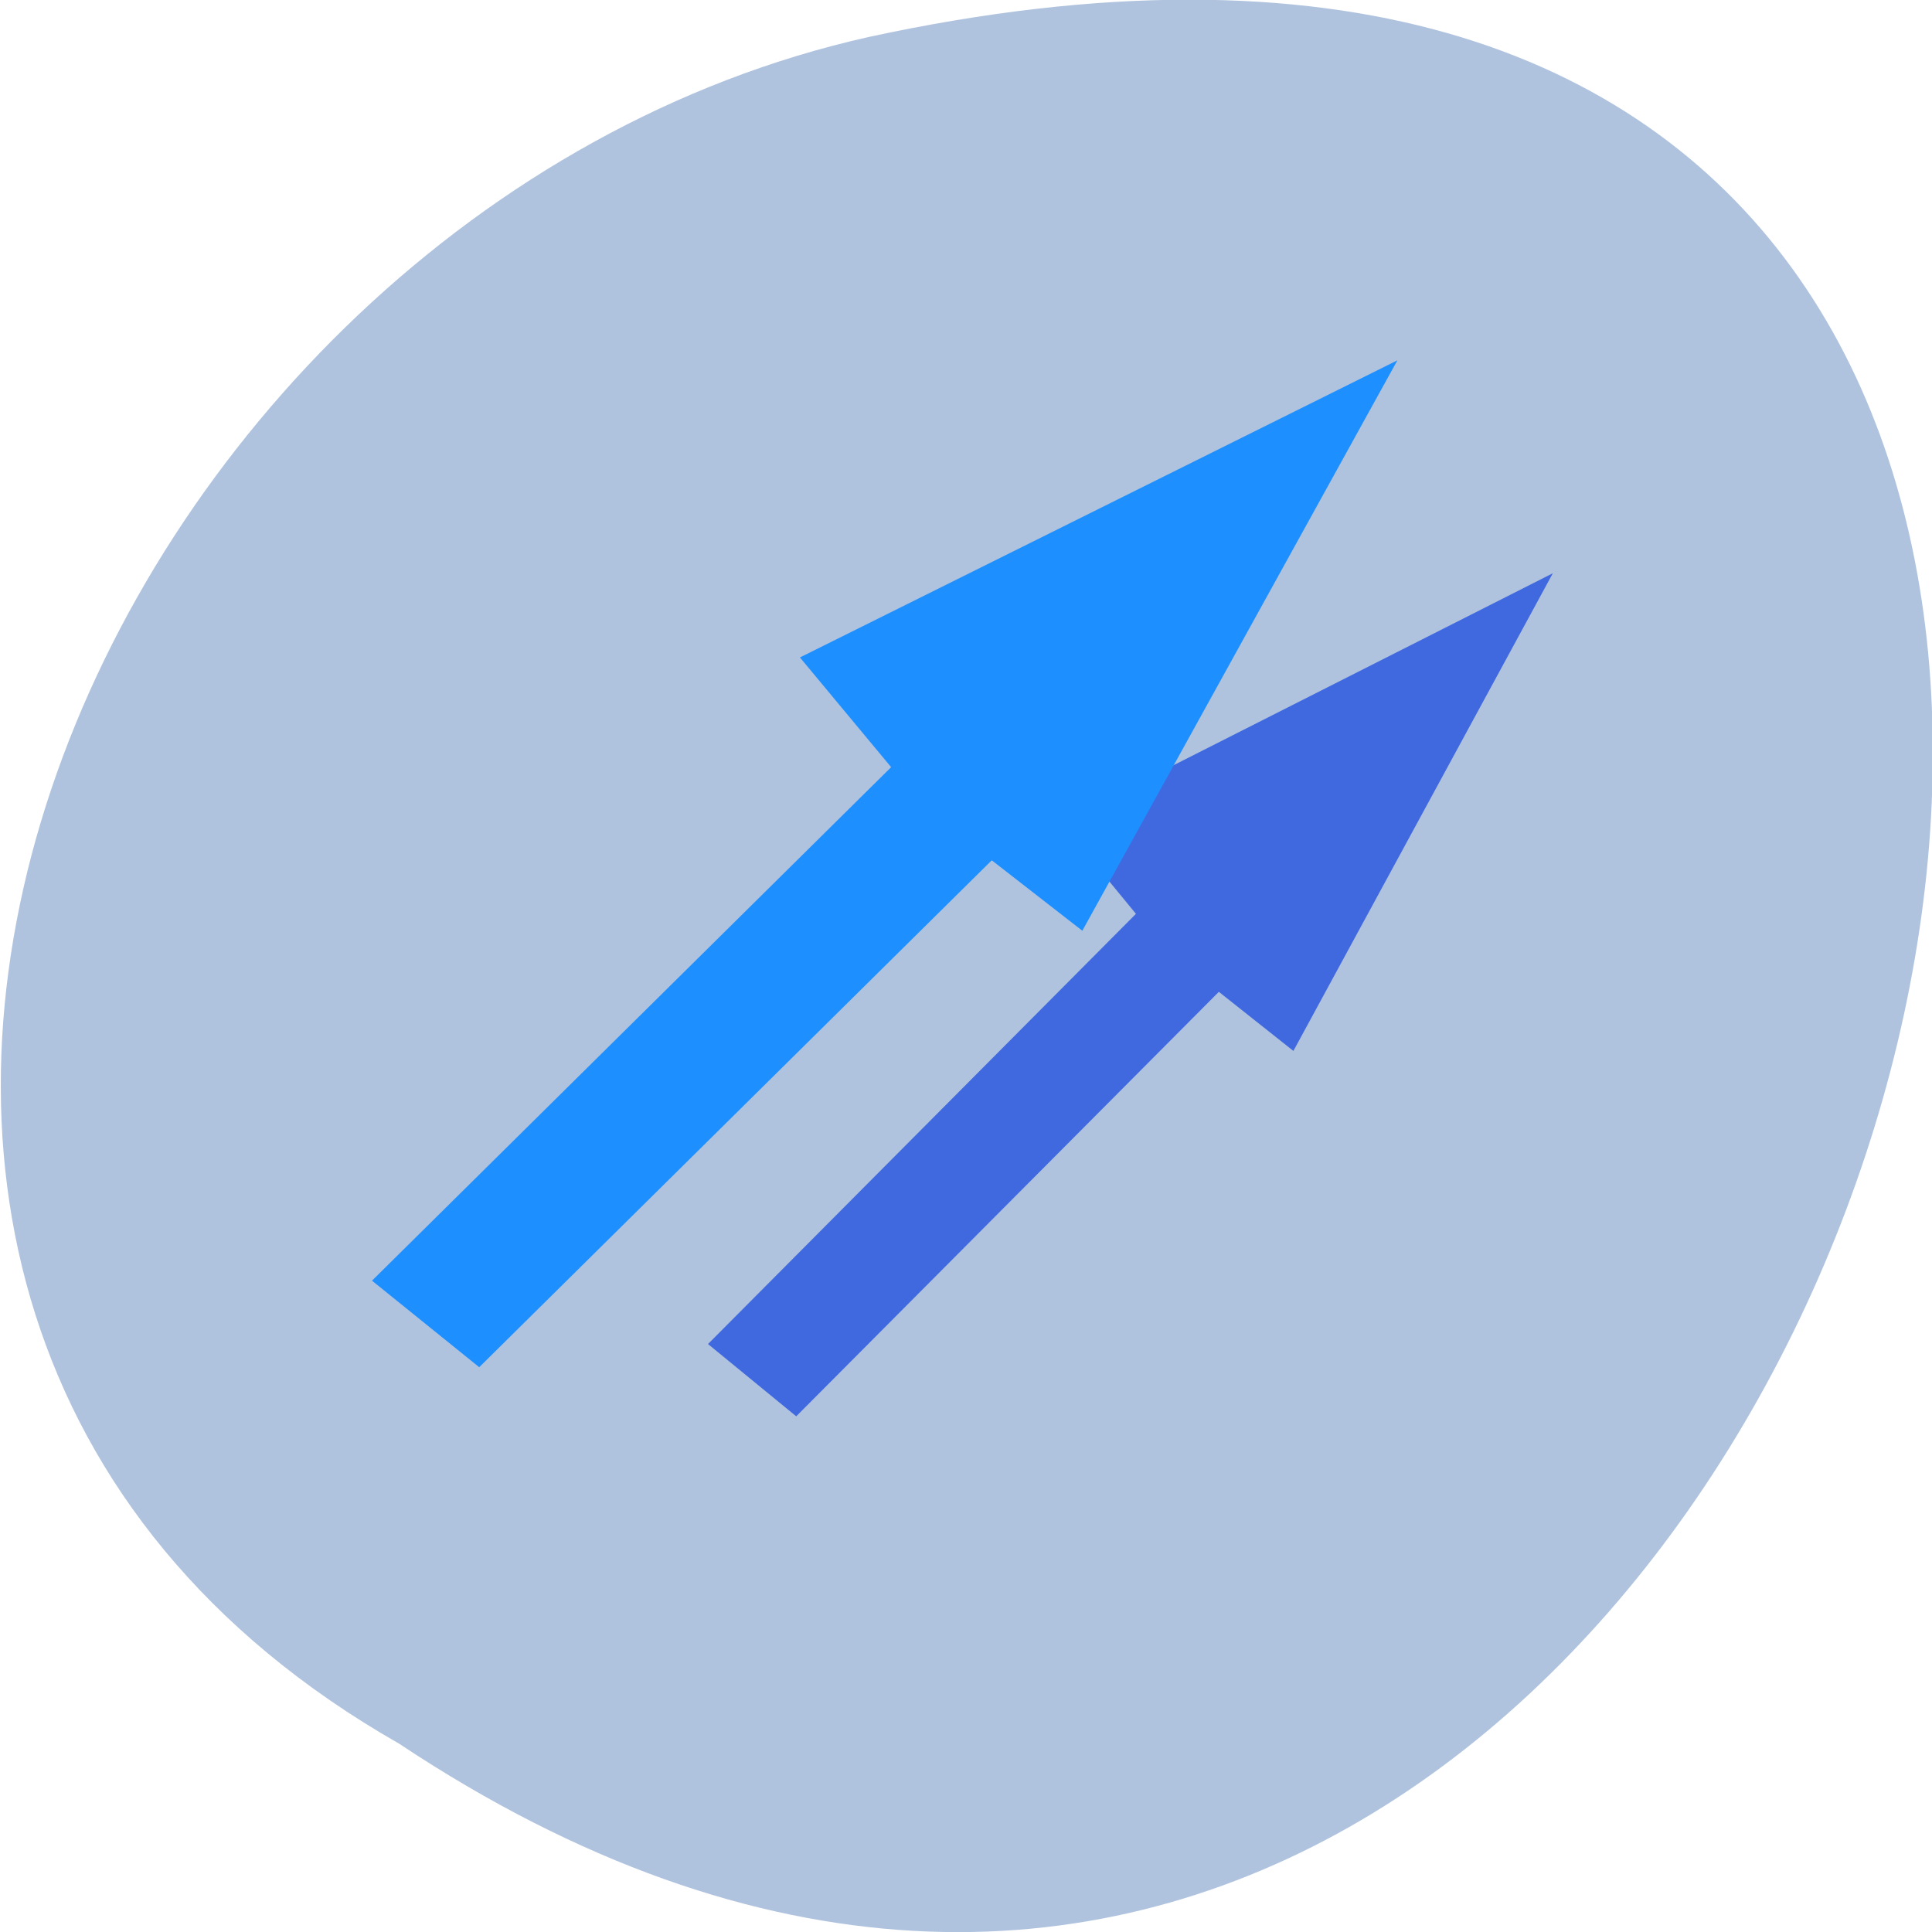 <svg xmlns="http://www.w3.org/2000/svg" viewBox="0 0 24 24"><path d="m 4.957 21.66 c 18.04 11.996 29.16 -26.26 5.832 -21.2 c -9.641 2.16 -15.488 15.691 -5.832 21.2" fill="#b0c3de"/><path d="m 9.891 17.594 l 5.25 -5.273 l 0.926 0.734 l 3.223 -5.934 l -6.113 3.094 l 0.934 1.137 l -5.316 5.344" fill="#4069e0"/><path d="m 5.953 16.984 l 6.367 -6.297 l 1.125 0.875 l 3.914 -7.086 l -7.422 3.691 l 1.133 1.363 l -6.449 6.379" fill="#1e8fff"/></svg>